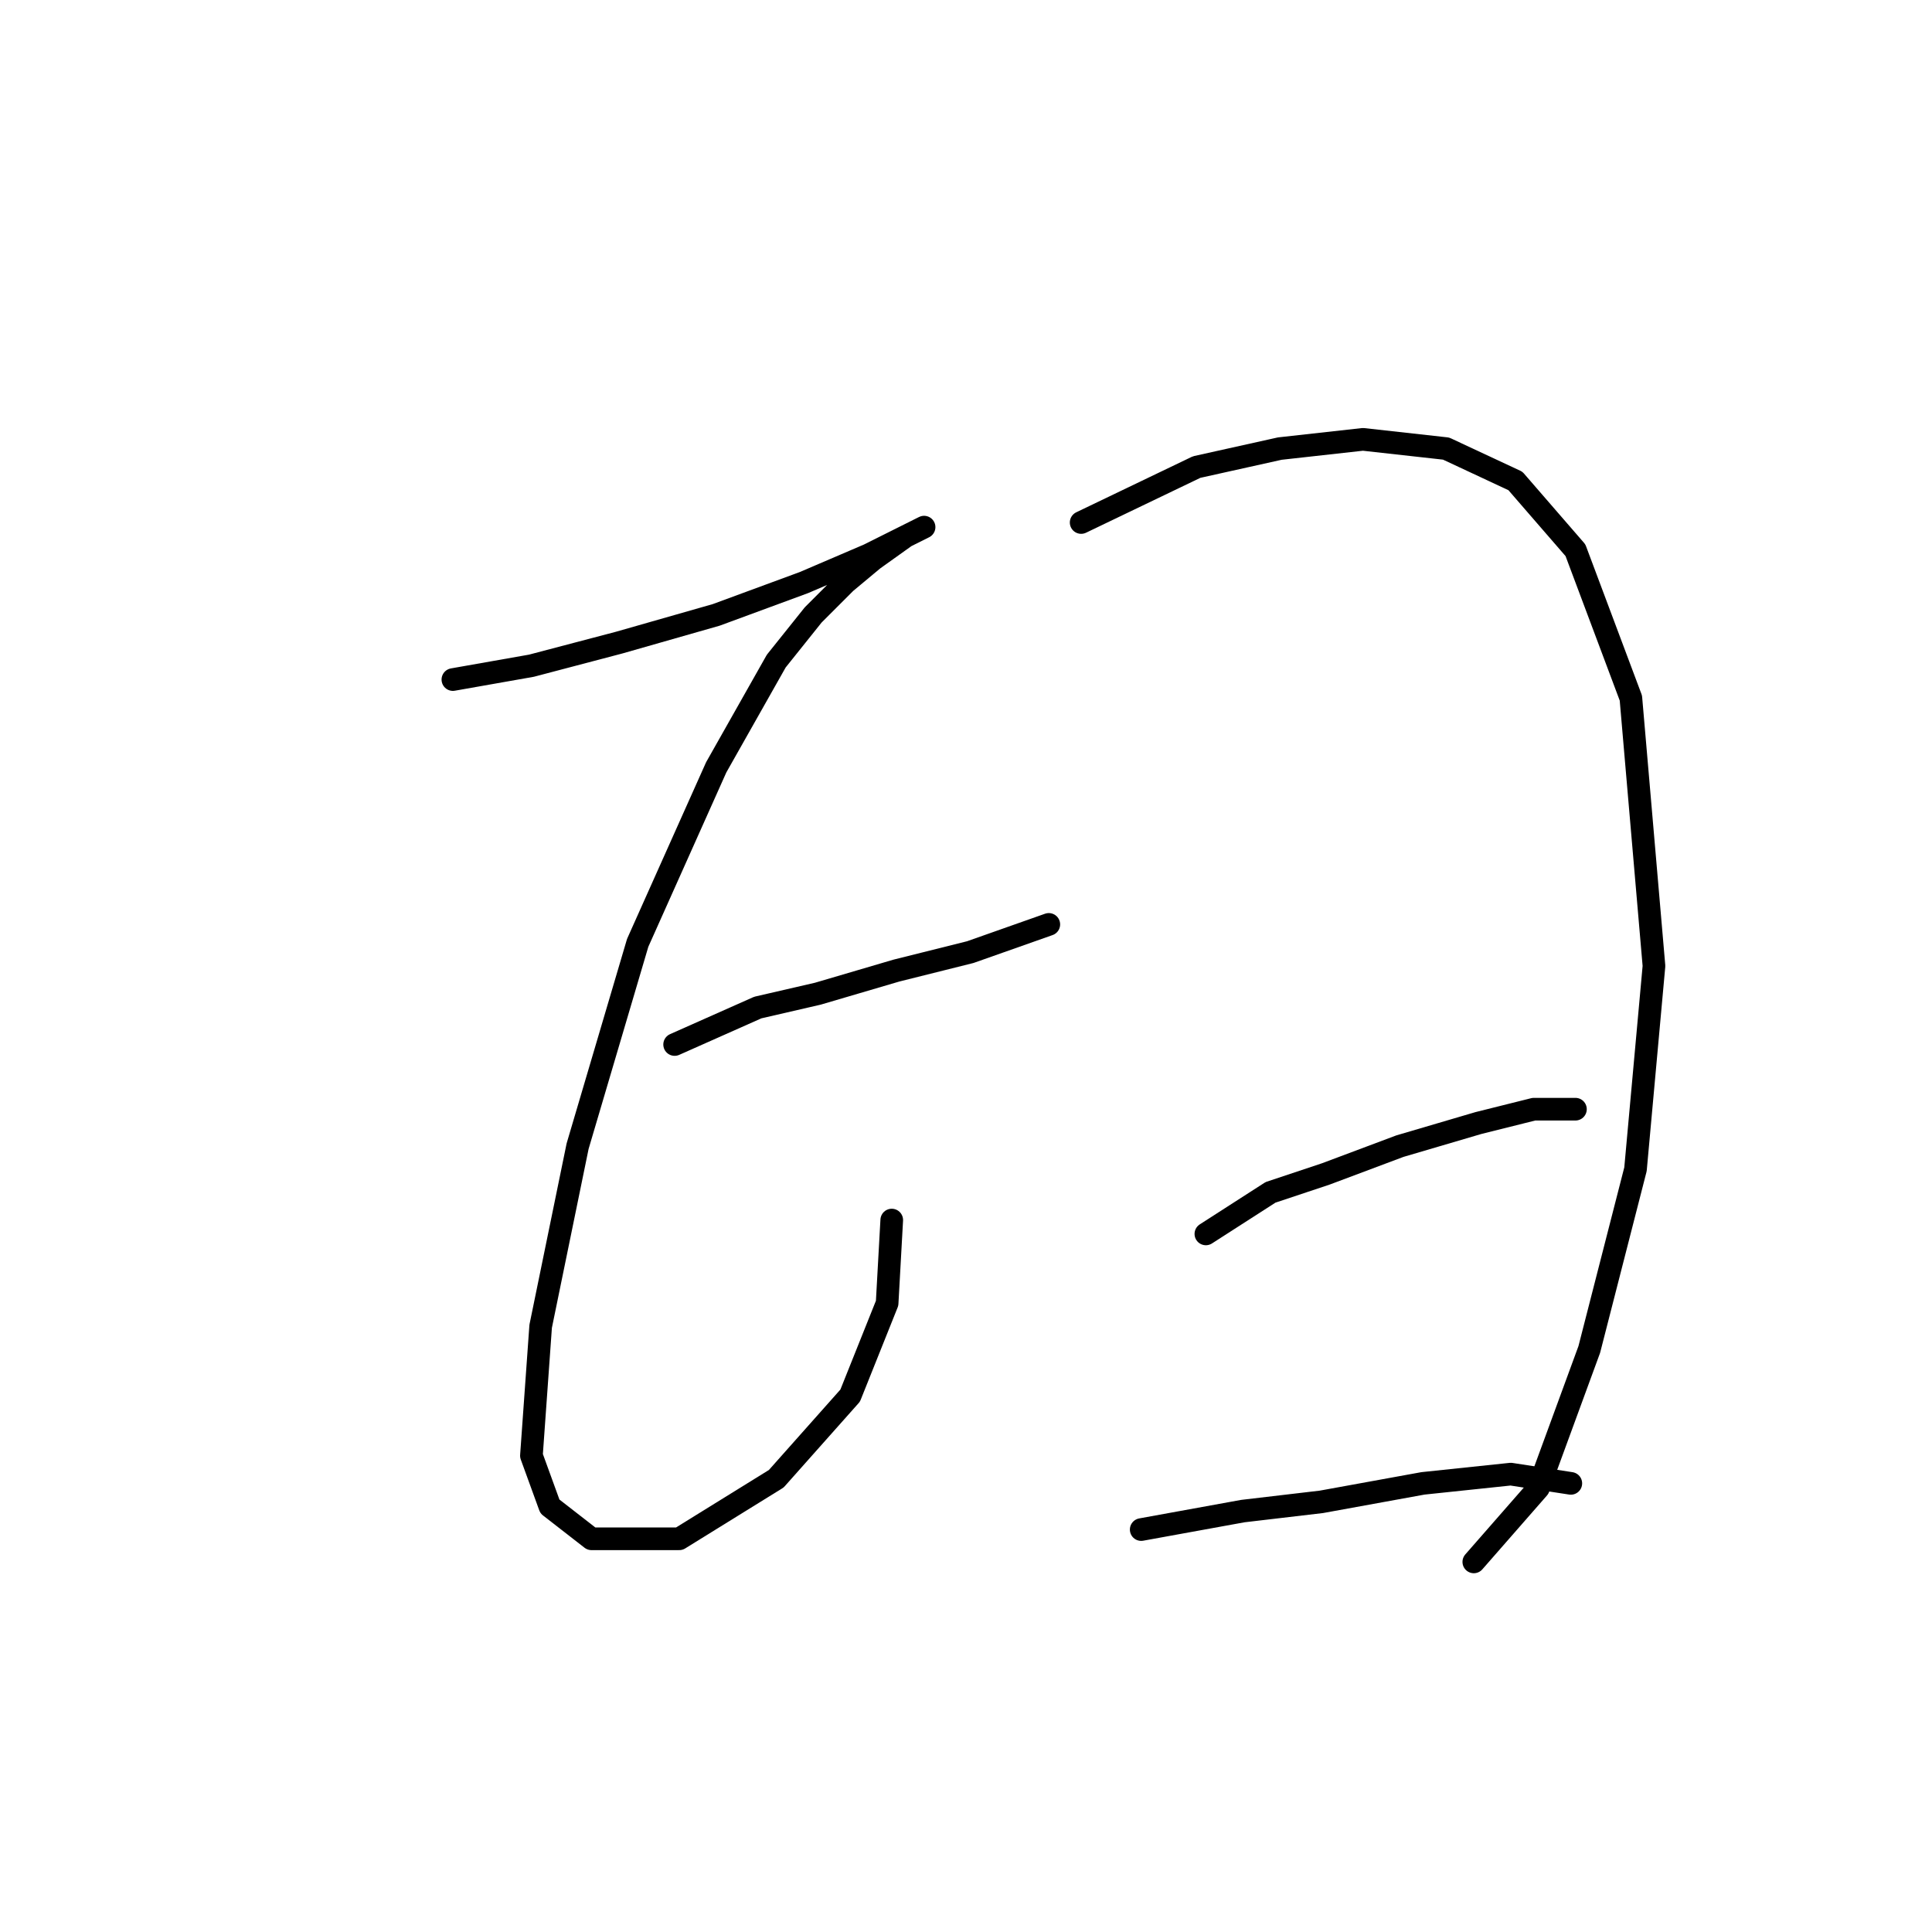 <?xml version="1.0" standalone="no"?>
    <svg width="256" height="256" xmlns="http://www.w3.org/2000/svg" version="1.1">
    <polyline stroke="black" stroke-width="3" stroke-linecap="round" fill="transparent" stroke-linejoin="round" points="60.01 90.046 70.416 88.21 82.046 85.149 94.901 81.477 106.531 77.192 115.1 73.519 119.997 71.071 122.446 69.847 119.997 71.071 115.713 74.131 112.04 77.192 107.755 81.477 102.858 87.598 94.901 101.677 84.495 124.937 76.537 151.87 71.64 175.742 70.416 192.881 72.865 199.615 78.374 203.899 90.004 203.899 102.858 195.942 112.652 184.924 117.549 172.682 118.161 161.664 118.161 161.664 " />
        <polyline stroke="black" stroke-width="3" stroke-linecap="round" fill="transparent" stroke-linejoin="round" points="89.392 138.403 100.41 133.506 108.367 131.67 118.773 128.61 128.567 126.161 138.973 122.488 138.973 122.488 " />
        <polyline stroke="black" stroke-width="3" stroke-linecap="round" fill="transparent" stroke-linejoin="round" points="143.258 69.235 158.561 61.889 169.579 59.441 180.597 58.216 191.615 59.441 200.796 63.726 208.754 72.907 216.099 92.495 219.16 127.997 216.711 154.93 210.59 178.803 203.857 197.166 195.287 206.96 195.287 206.96 " />
        <polyline stroke="black" stroke-width="3" stroke-linecap="round" fill="transparent" stroke-linejoin="round" points="159.785 163.5 168.354 157.991 175.7 155.543 185.494 151.87 195.899 148.809 203.245 146.973 208.754 146.973 208.754 146.973 " />
        <polyline stroke="black" stroke-width="3" stroke-linecap="round" fill="transparent" stroke-linejoin="round" points="151.215 202.675 164.682 200.227 175.088 199.003 188.554 196.554 200.184 195.33 208.142 196.554 208.142 196.554 " />
        </svg>